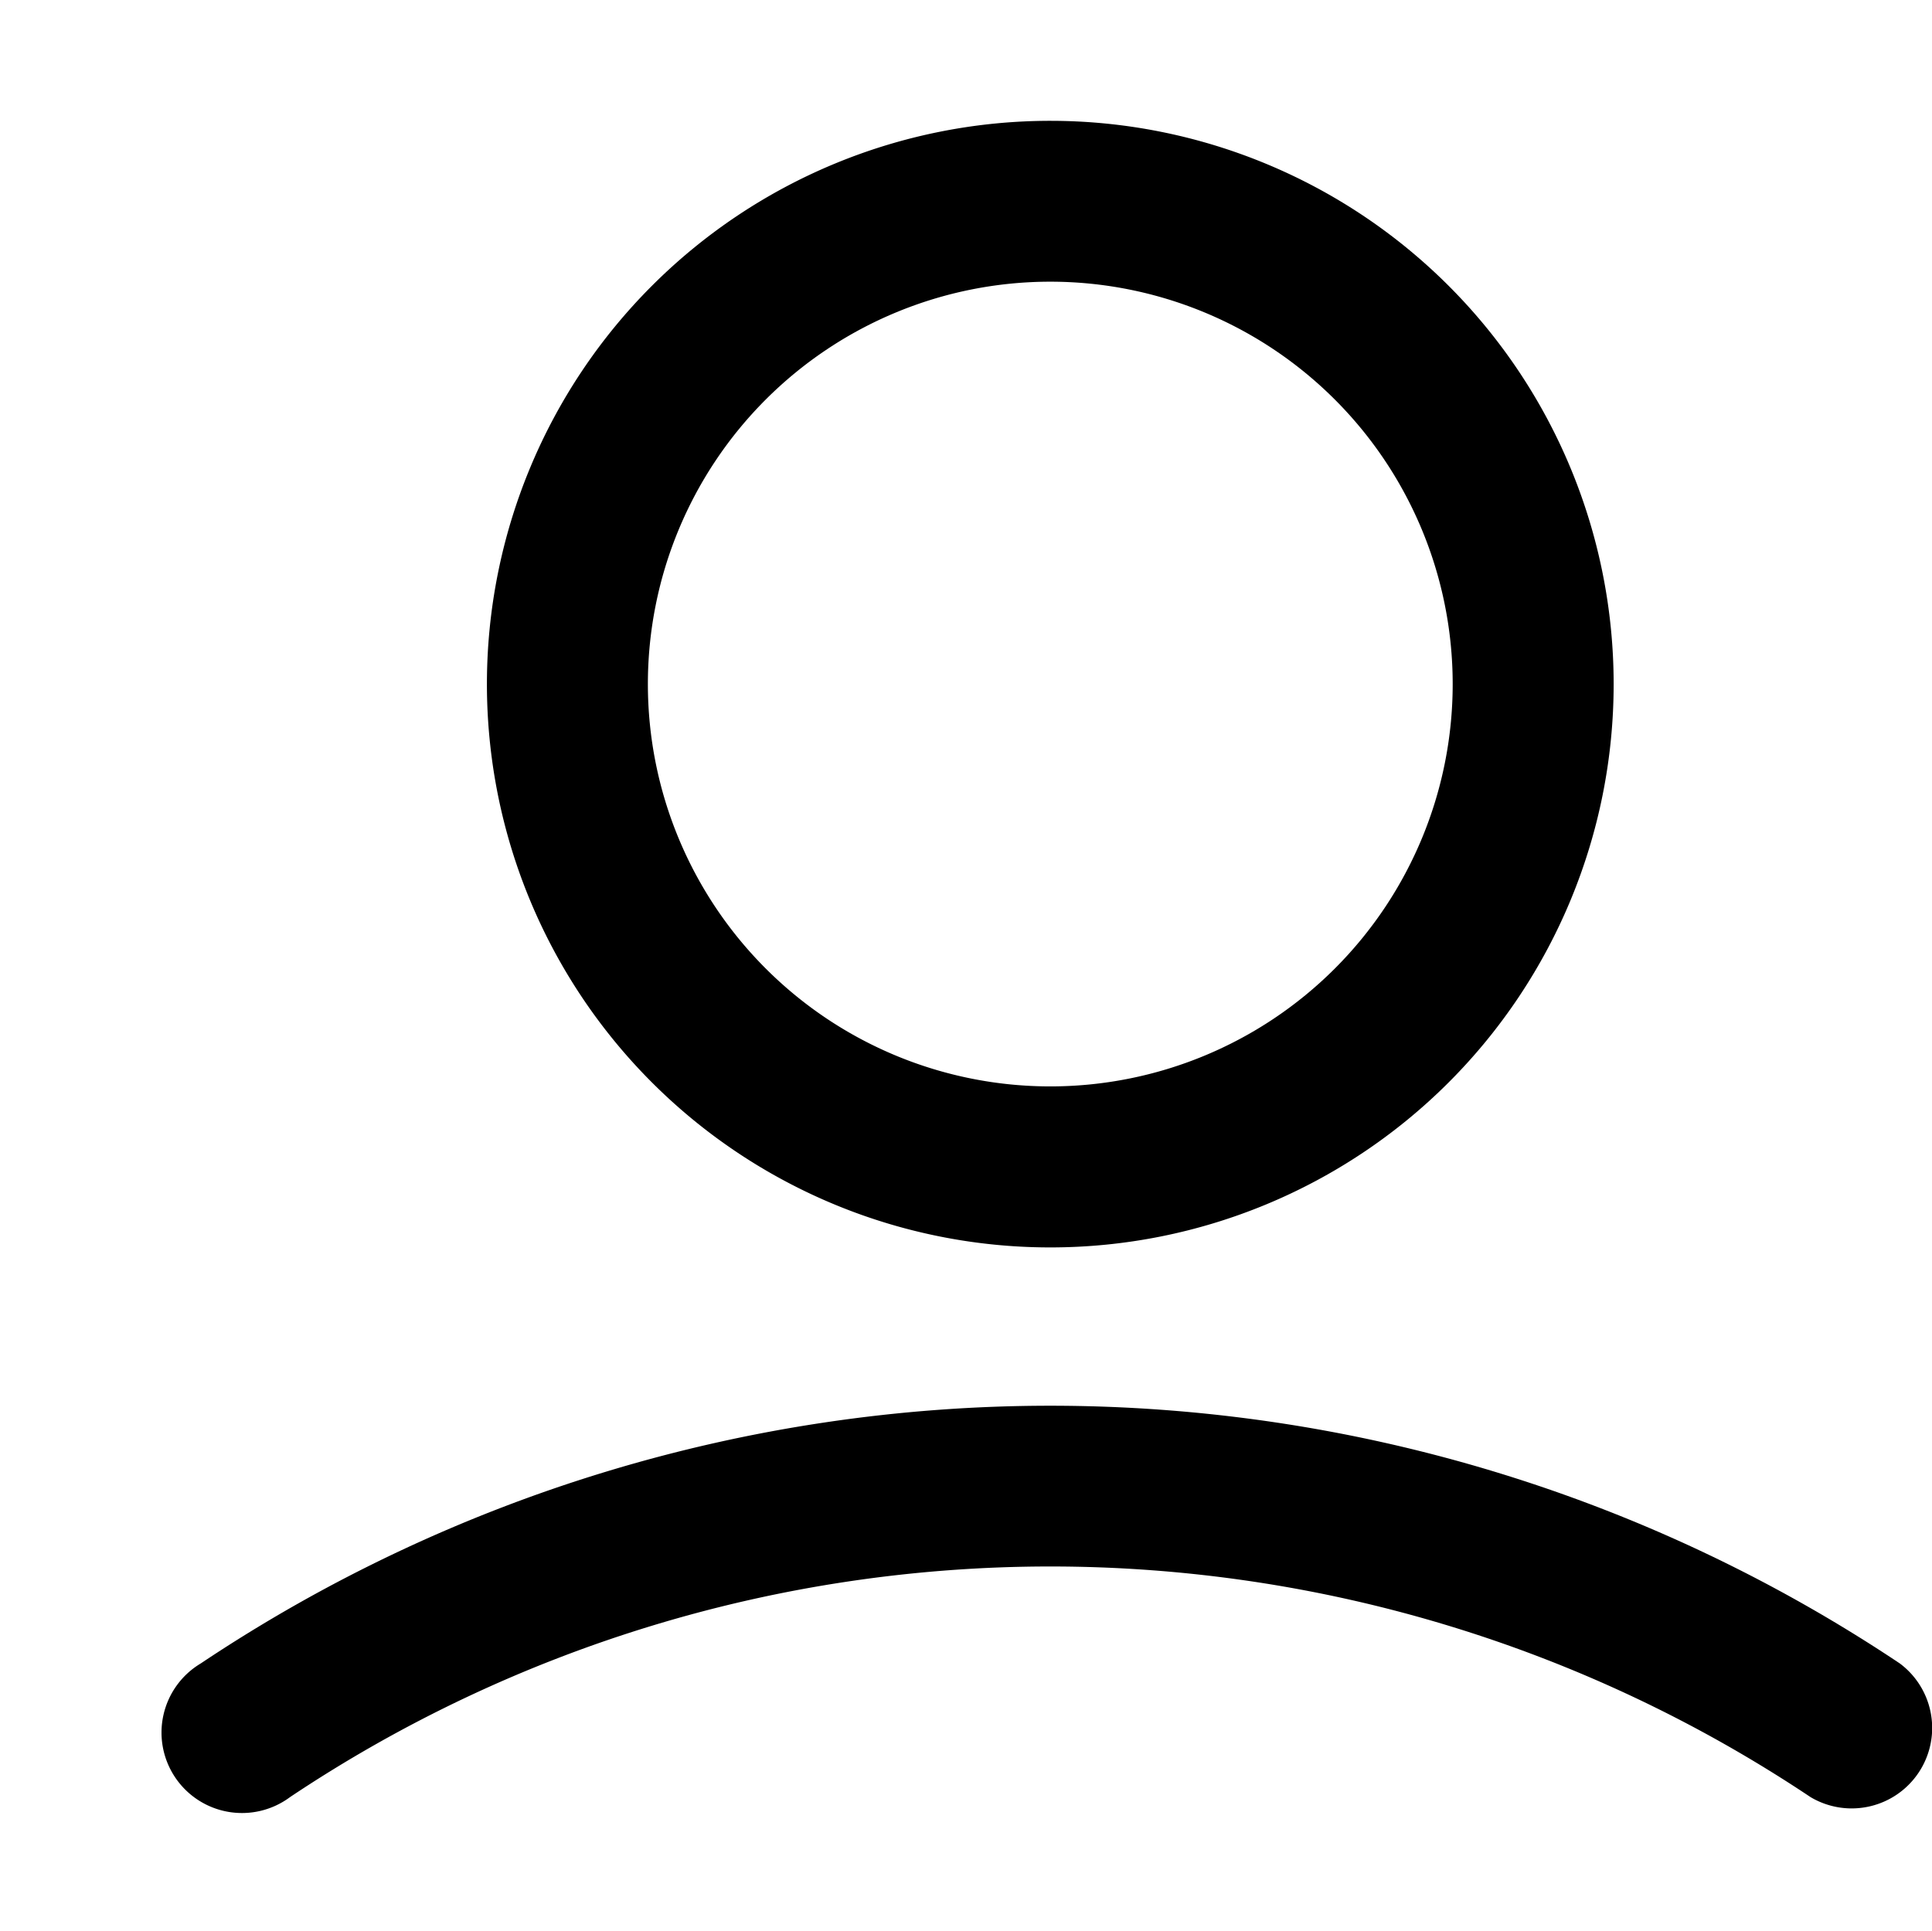<svg xmlns:xlink="http://www.w3.org/1999/xlink" class="x-header__icon" id="profile" xmlns="http://www.w3.org/2000/svg" viewBox="0 0 24.894 24.889" width="24.894"  height="24.889" >
    <g id="Layer_4" data-name="Layer 4">
      <rect id="Retângulo_10" data-name="Retângulo 10" width="24.889" height="24.889" fill="none"></rect>
    </g>
    <g id="Layer_1" data-name="Layer 1" transform="translate(2.078 1.556)">
      <path id="Caminho_9" data-name="Caminho 9" d="M17.259,17.519A7.259,7.259,0,1,0,10,10.259,7.259,7.259,0,0,0,17.259,17.519Zm0-12.445a5.185,5.185,0,1,1-5.185,5.185A5.185,5.185,0,0,1,17.259,5.074Z" transform="translate(-5.804 -3)"></path>
      <path id="Caminho_10" data-name="Caminho 10" d="M24.309,38.257a19.7,19.7,0,0,0-21.892,0,1.037,1.037,0,1,0,1.151,1.722,17.63,17.63,0,0,1,19.59,0,1.037,1.037,0,0,0,1.151-1.722Z" transform="translate(-1.908 -18.377)"></path>
    </g>
  </svg>